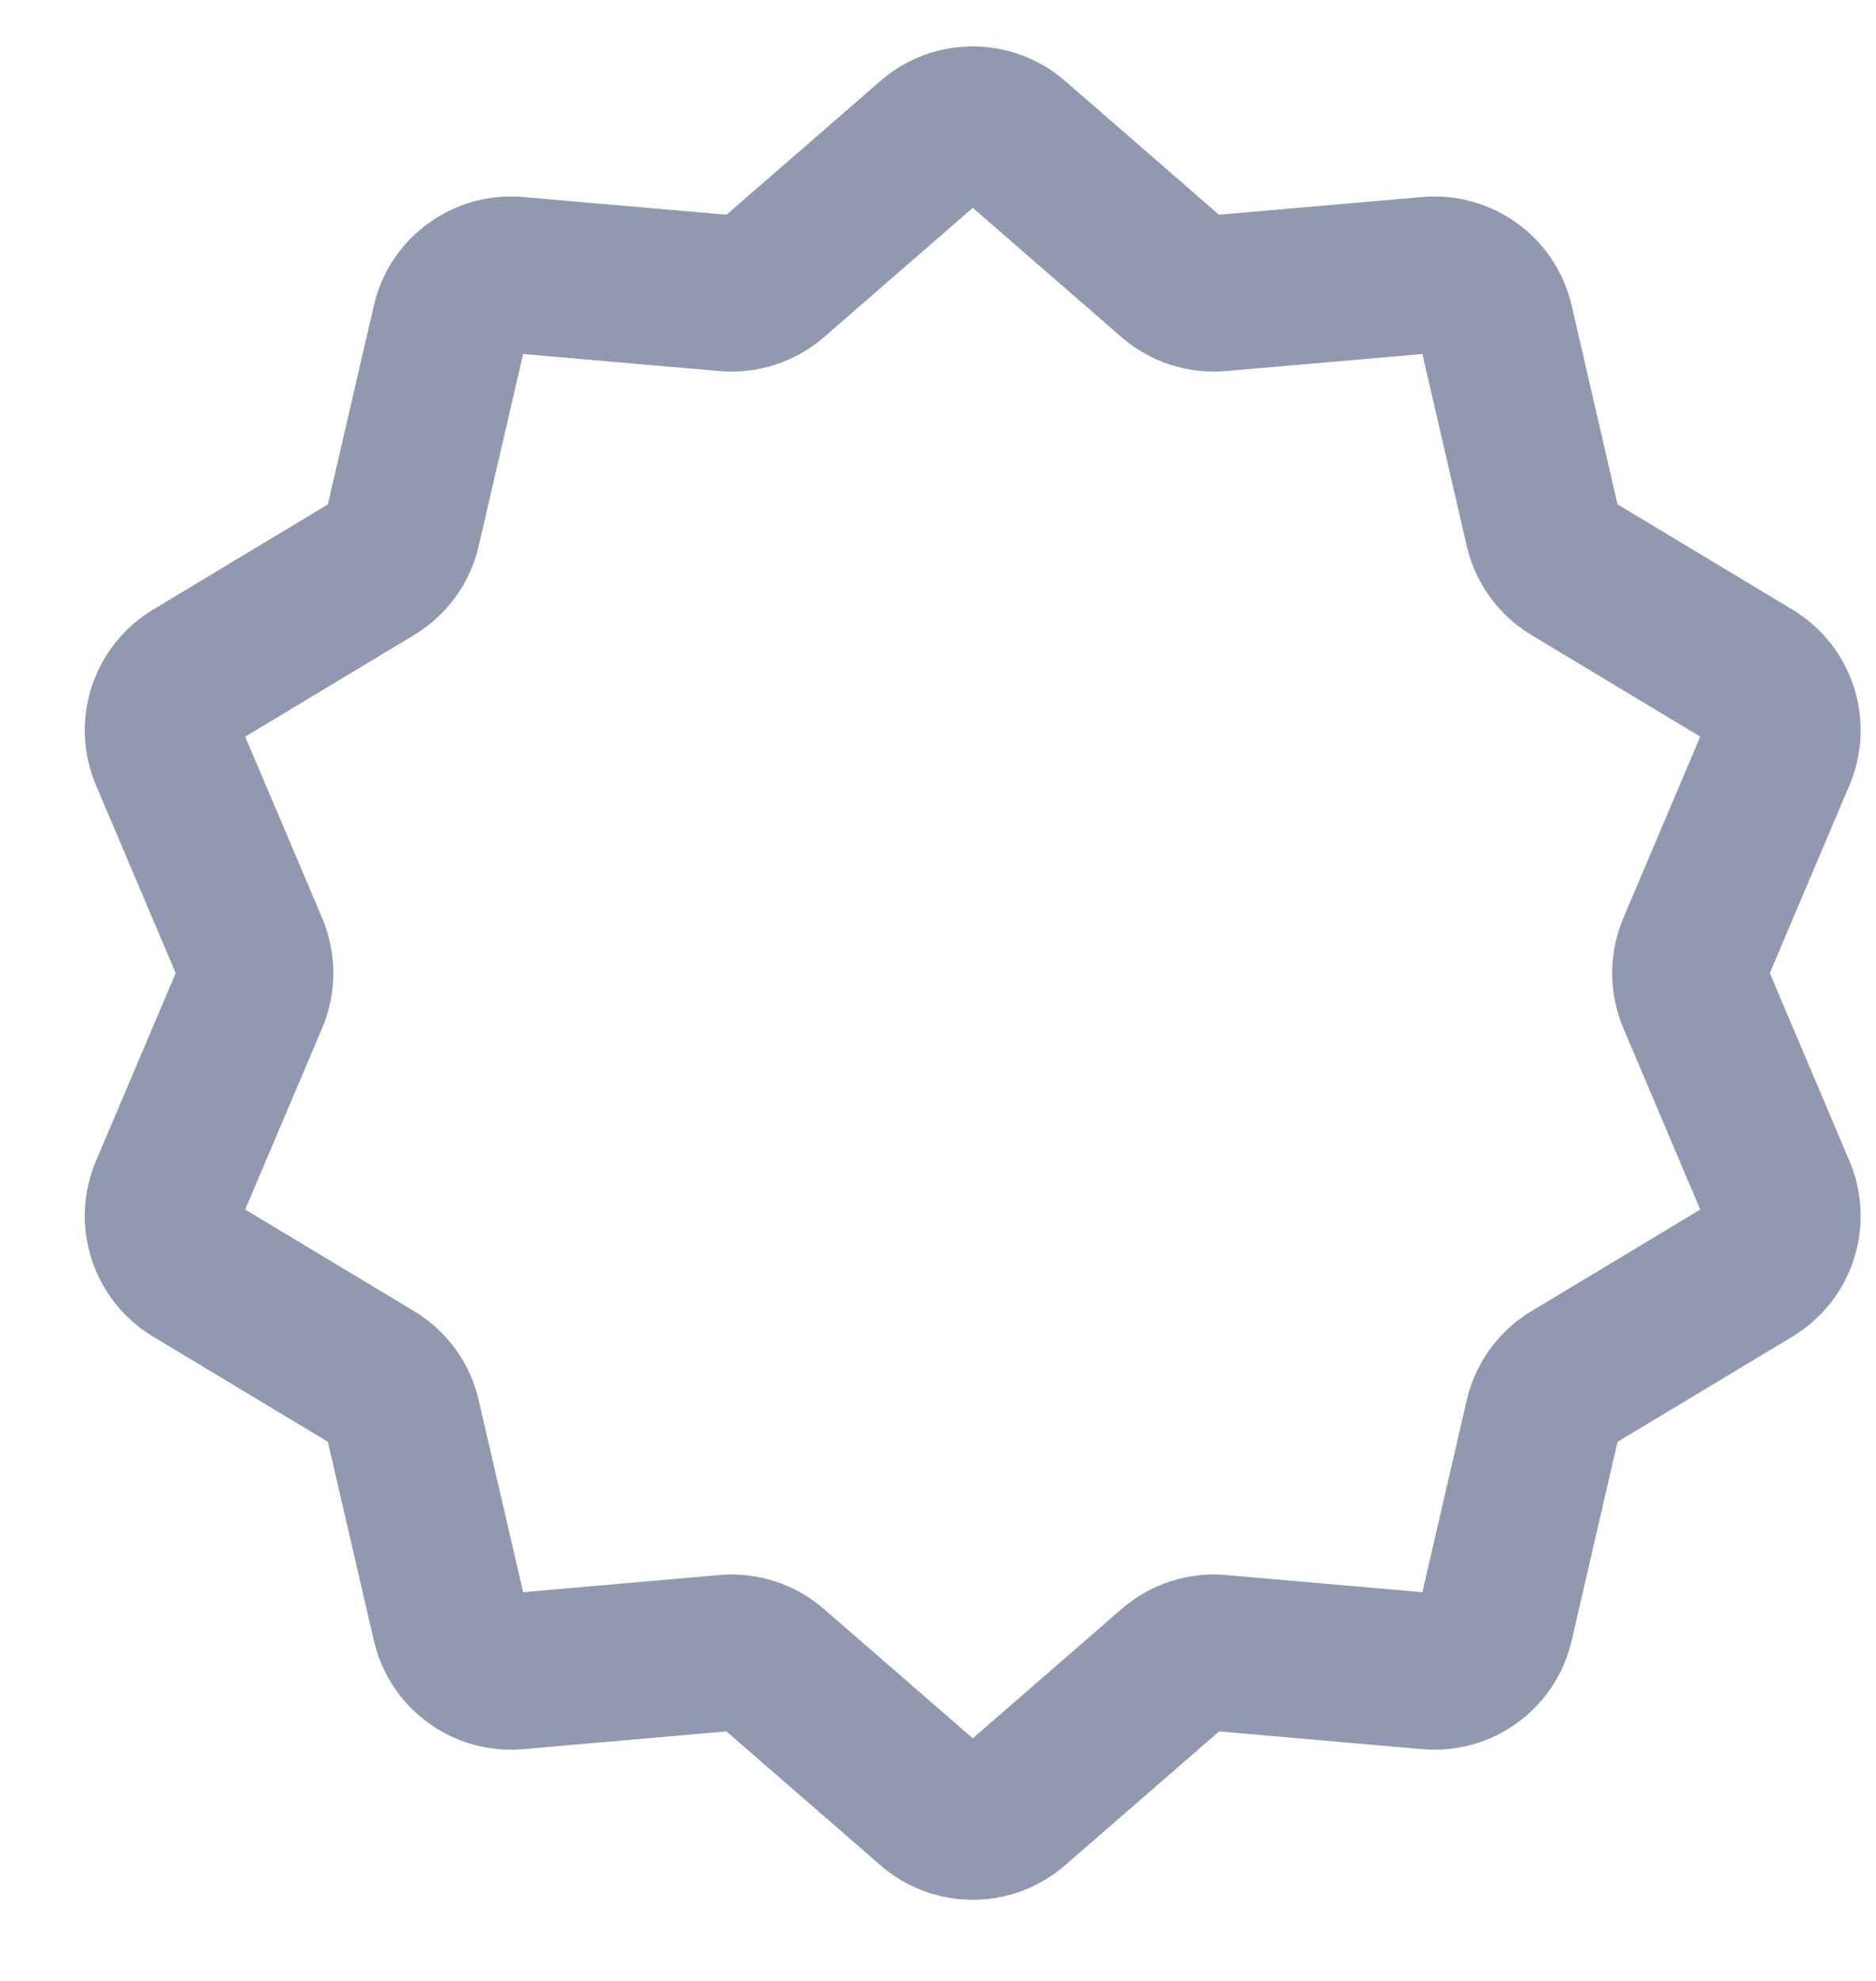 <svg preserveAspectRatio="none" width="100%" height="100%" overflow="visible" style="display: block;" viewBox="0 0 18 19" fill="none" xmlns="http://www.w3.org/2000/svg">
<path id="Star 1" d="M8.94 1.342C9.166 1.146 9.501 1.146 9.727 1.342L11.253 2.668C11.376 2.774 11.536 2.826 11.698 2.812L13.712 2.637C14.01 2.611 14.282 2.808 14.349 3.099L14.804 5.069C14.841 5.227 14.94 5.364 15.08 5.448L16.812 6.49C17.068 6.644 17.172 6.963 17.055 7.238L16.266 9.099C16.203 9.249 16.203 9.418 16.266 9.568L17.055 11.429C17.172 11.704 17.068 12.023 16.812 12.177L15.08 13.219C14.94 13.303 14.841 13.439 14.804 13.598L14.349 15.567C14.282 15.859 14.01 16.056 13.712 16.03L11.698 15.854C11.536 15.84 11.376 15.892 11.253 15.999L9.727 17.325C9.501 17.521 9.166 17.521 8.94 17.325L7.414 15.999C7.291 15.892 7.13 15.84 6.968 15.854L4.954 16.03C4.657 16.056 4.385 15.859 4.318 15.567L3.862 13.598C3.826 13.439 3.726 13.303 3.587 13.219L1.855 12.177C1.598 12.023 1.495 11.704 1.611 11.429L2.401 9.568C2.464 9.418 2.464 9.249 2.401 9.099L1.611 7.238C1.495 6.963 1.598 6.644 1.855 6.49L3.587 5.448C3.726 5.364 3.826 5.227 3.862 5.069L4.318 3.099C4.385 2.808 4.657 2.611 4.954 2.637L6.968 2.812C7.13 2.826 7.291 2.774 7.414 2.668L8.94 1.342Z" stroke="#9099AF" stroke-width="1.5"/>
</svg>
